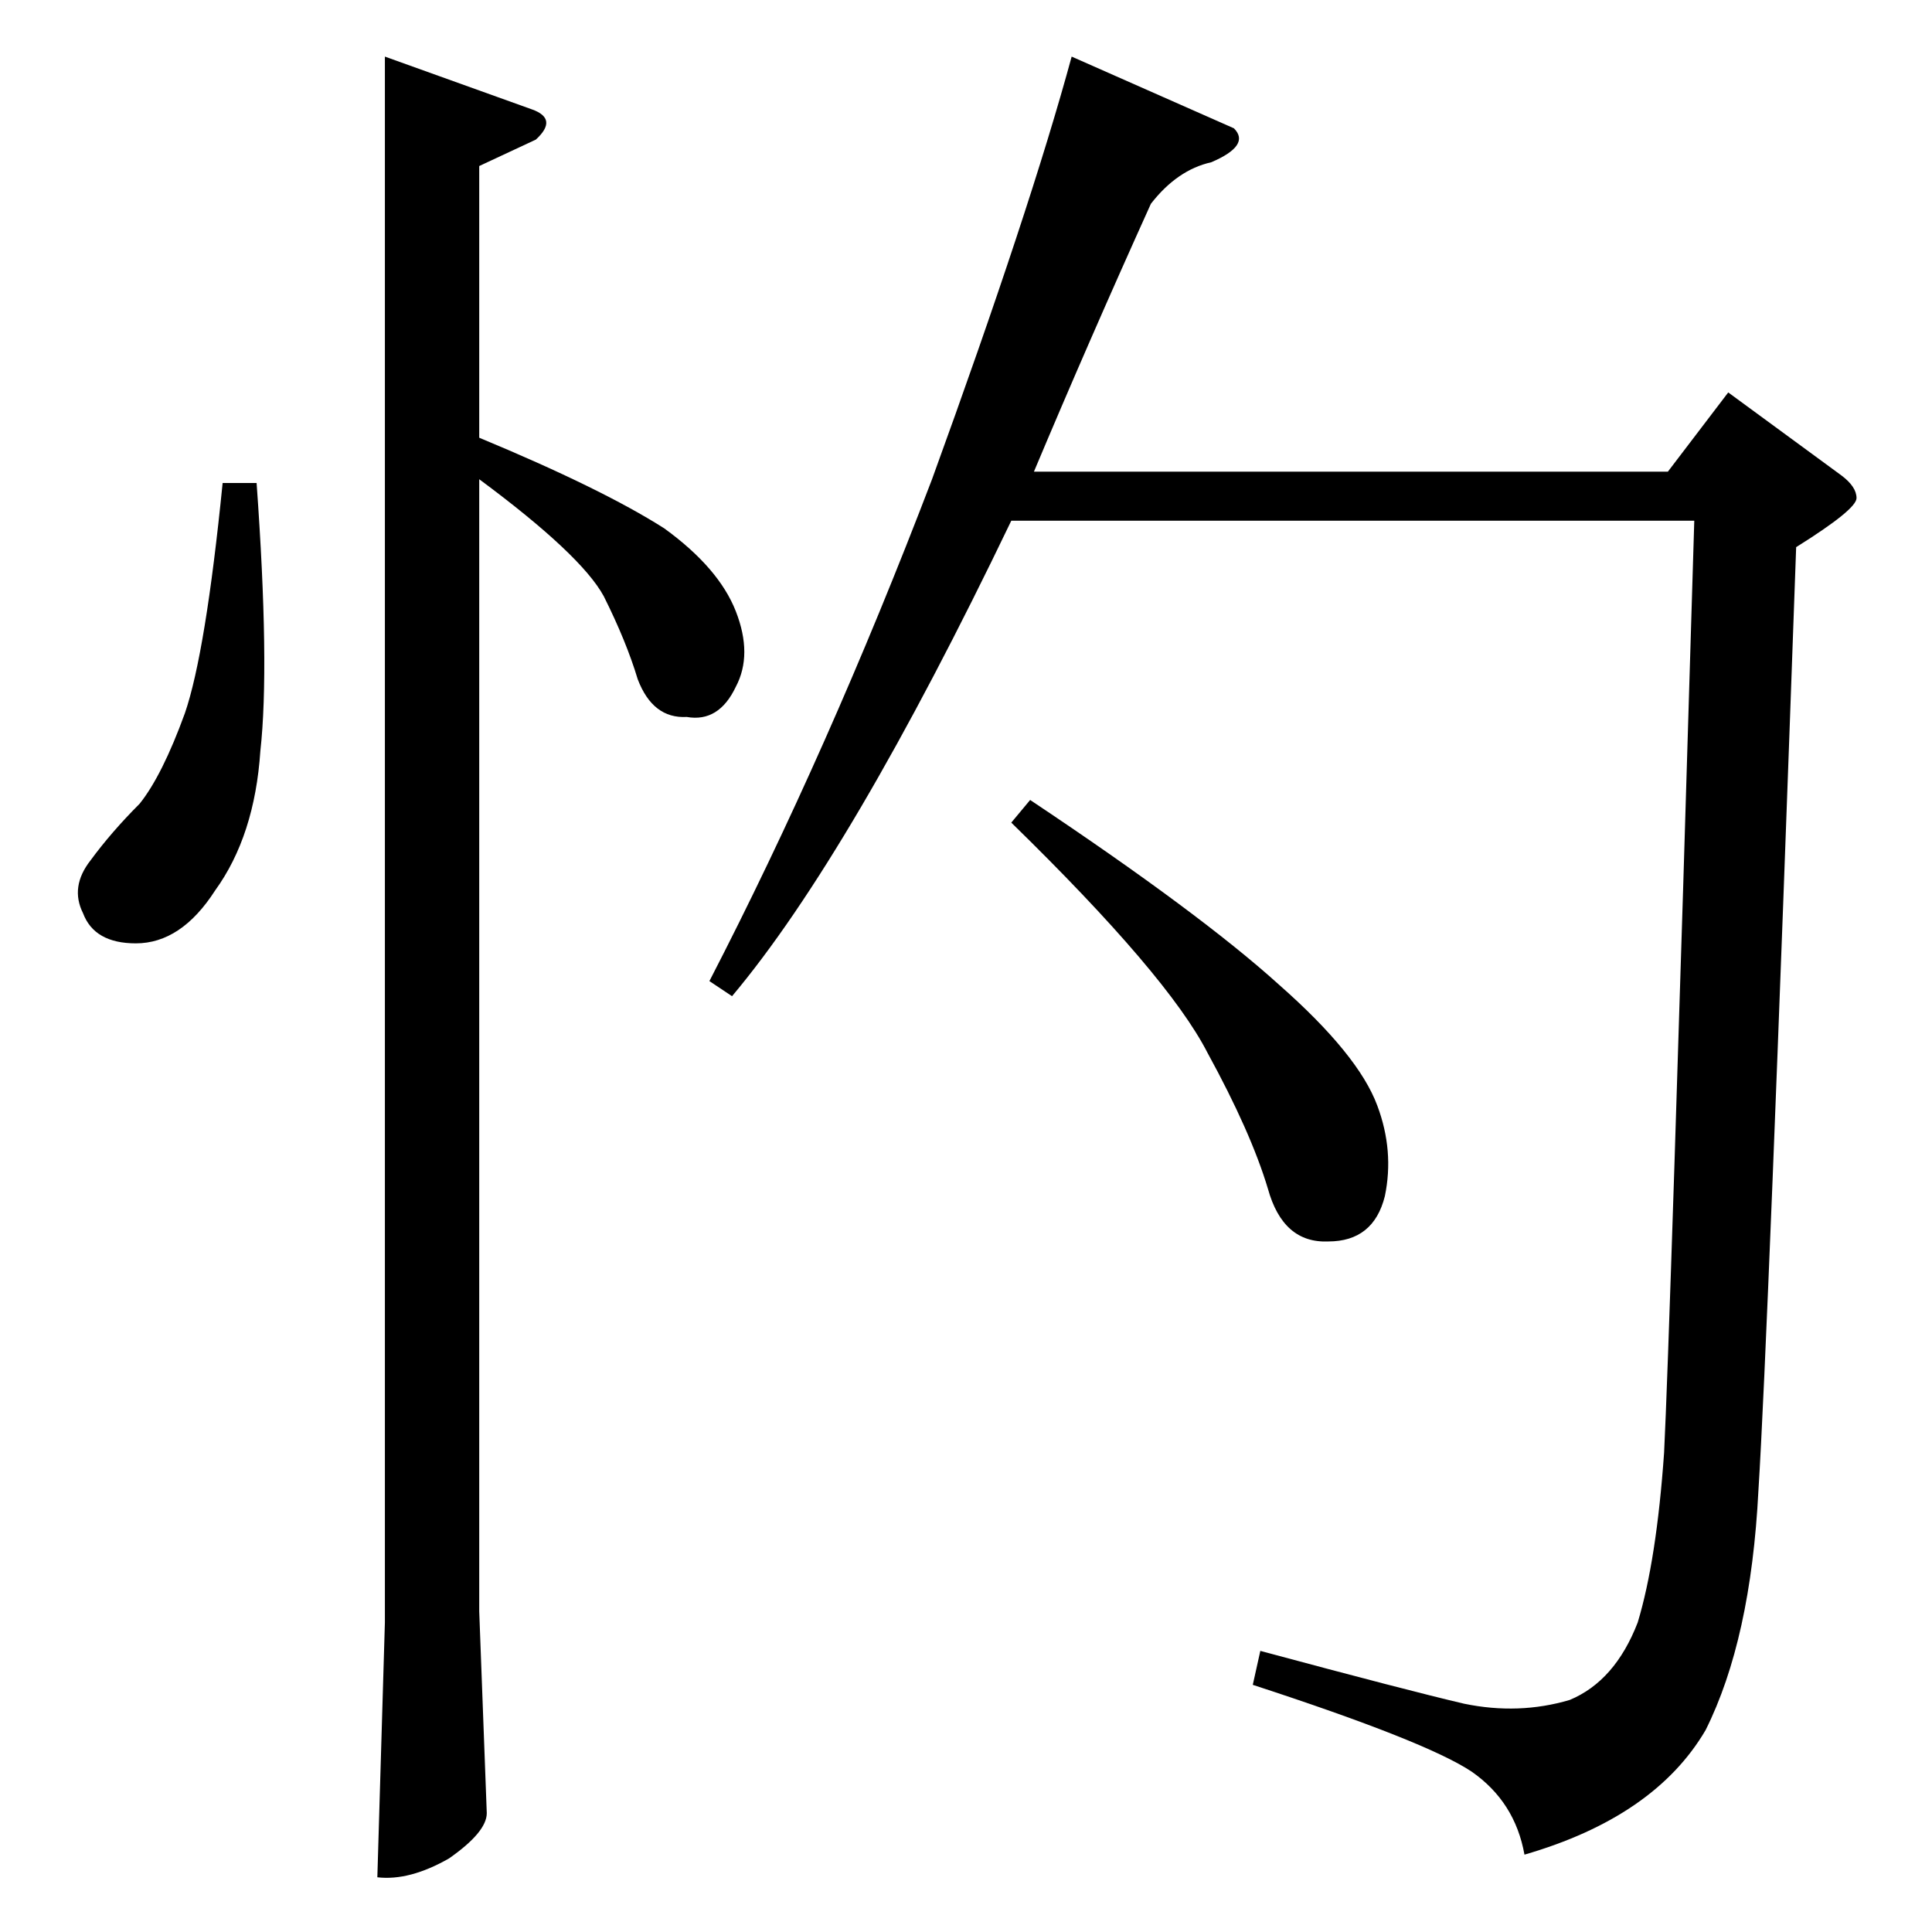 <?xml version="1.0" standalone="no"?>
<!DOCTYPE svg PUBLIC "-//W3C//DTD SVG 1.1//EN" "http://www.w3.org/Graphics/SVG/1.1/DTD/svg11.dtd" >
<svg xmlns="http://www.w3.org/2000/svg" xmlns:xlink="http://www.w3.org/1999/xlink" version="1.1" viewBox="0 -205 1024 1024">
  <g transform="matrix(1 0 0 -1 0 819)">
   <path fill="currentColor"
d="M654 956q9 -9 -12 -18q-18 -4 -32 -22q-33 -73 -62 -142h336l32 42l60 -44q8 -6 8 -12t-32 -26q-15 -421 -20 -500q-4 -79 -28 -127q-27 -46 -96 -66q-5 28 -28 44q-24 16 -116 46l4 18q78 -21 108 -28q29 -6 56 2q24 10 36 41q10 33 14 90q3 59 16 494h-362
q-85 -177 -148 -252l-12 8q63 122 118 266q52 143 74 224l86 -38v0v0zM546 600q90 -60 132 -98q42 -37 52 -64q9 -24 4 -48q-6 -24 -30 -24q-24 -1 -32 28q-9 30 -32 72q-21 41 -104 122l10 12v0v0zM204 994l78 -28q14 -5 2 -16l-30 -14v-144q65 -27 98 -48q29 -21 38 -44
t0 -40q-9 -19 -26 -16q-18 -1 -26 20q-6 20 -18 44q-12 22 -66 62v-600l4 -107q0 -10 -20 -24q-21 -12 -38 -10l4 135v830v0v0zM118 768h18q7 -97 2 -142q-3 -45 -24 -74q-18 -28 -42 -28q-22 0 -28 16q-7 14 4 28q11 15 26 30q12 15 24 48q11 32 20 122v0v0z" />
  </g>

</svg>
